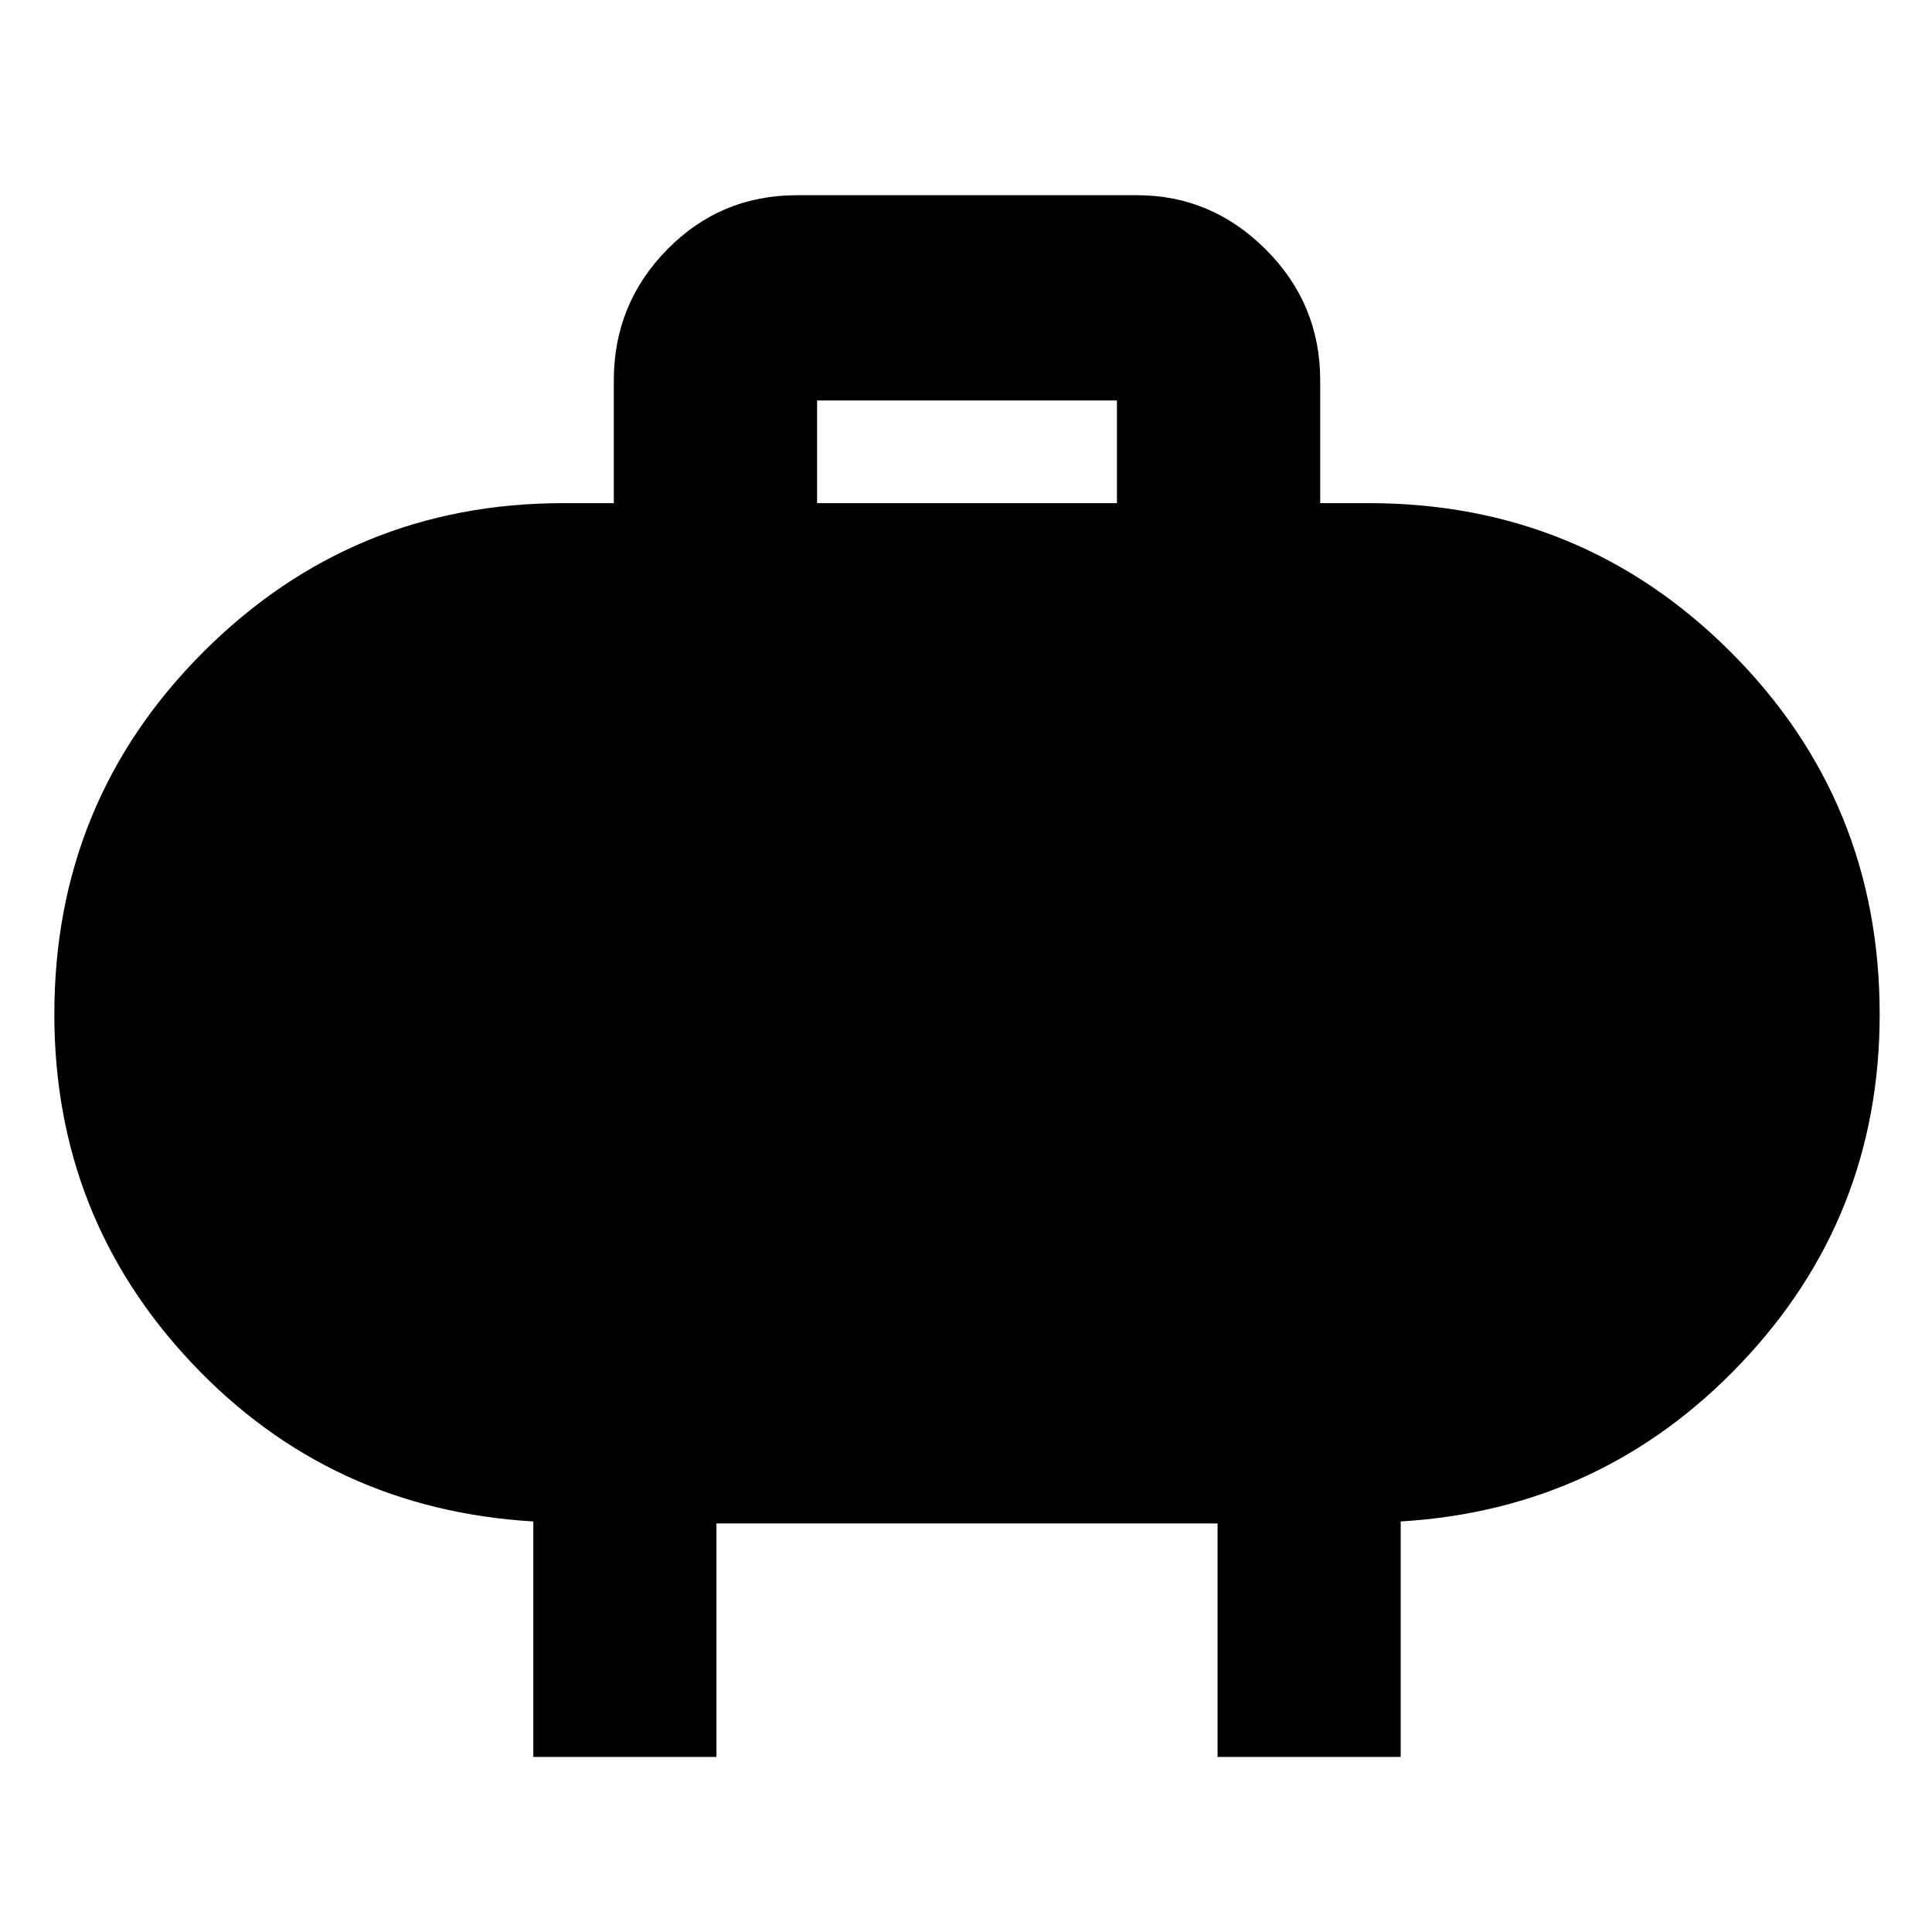 <svg xmlns="http://www.w3.org/2000/svg" height="48" width="48"><path d="M20.3 12.5h7.45V9.95H20.3Zm12.5-3.05v3.05H34q5.3 0 9 3.7t3.7 9q0 5.05-3.45 8.675Q39.8 37.5 34.8 37.8v5.85h-4.55v-5.8H17.8v5.8h-4.55V37.8q-5.05-.3-8.475-3.925T1.35 25.2q0-5.3 3.7-9T14 12.5h1.25V9.45q0-1.9 1.325-3.25T19.8 4.85h8.45q1.85 0 3.2 1.35t1.35 3.25Z"/></svg>